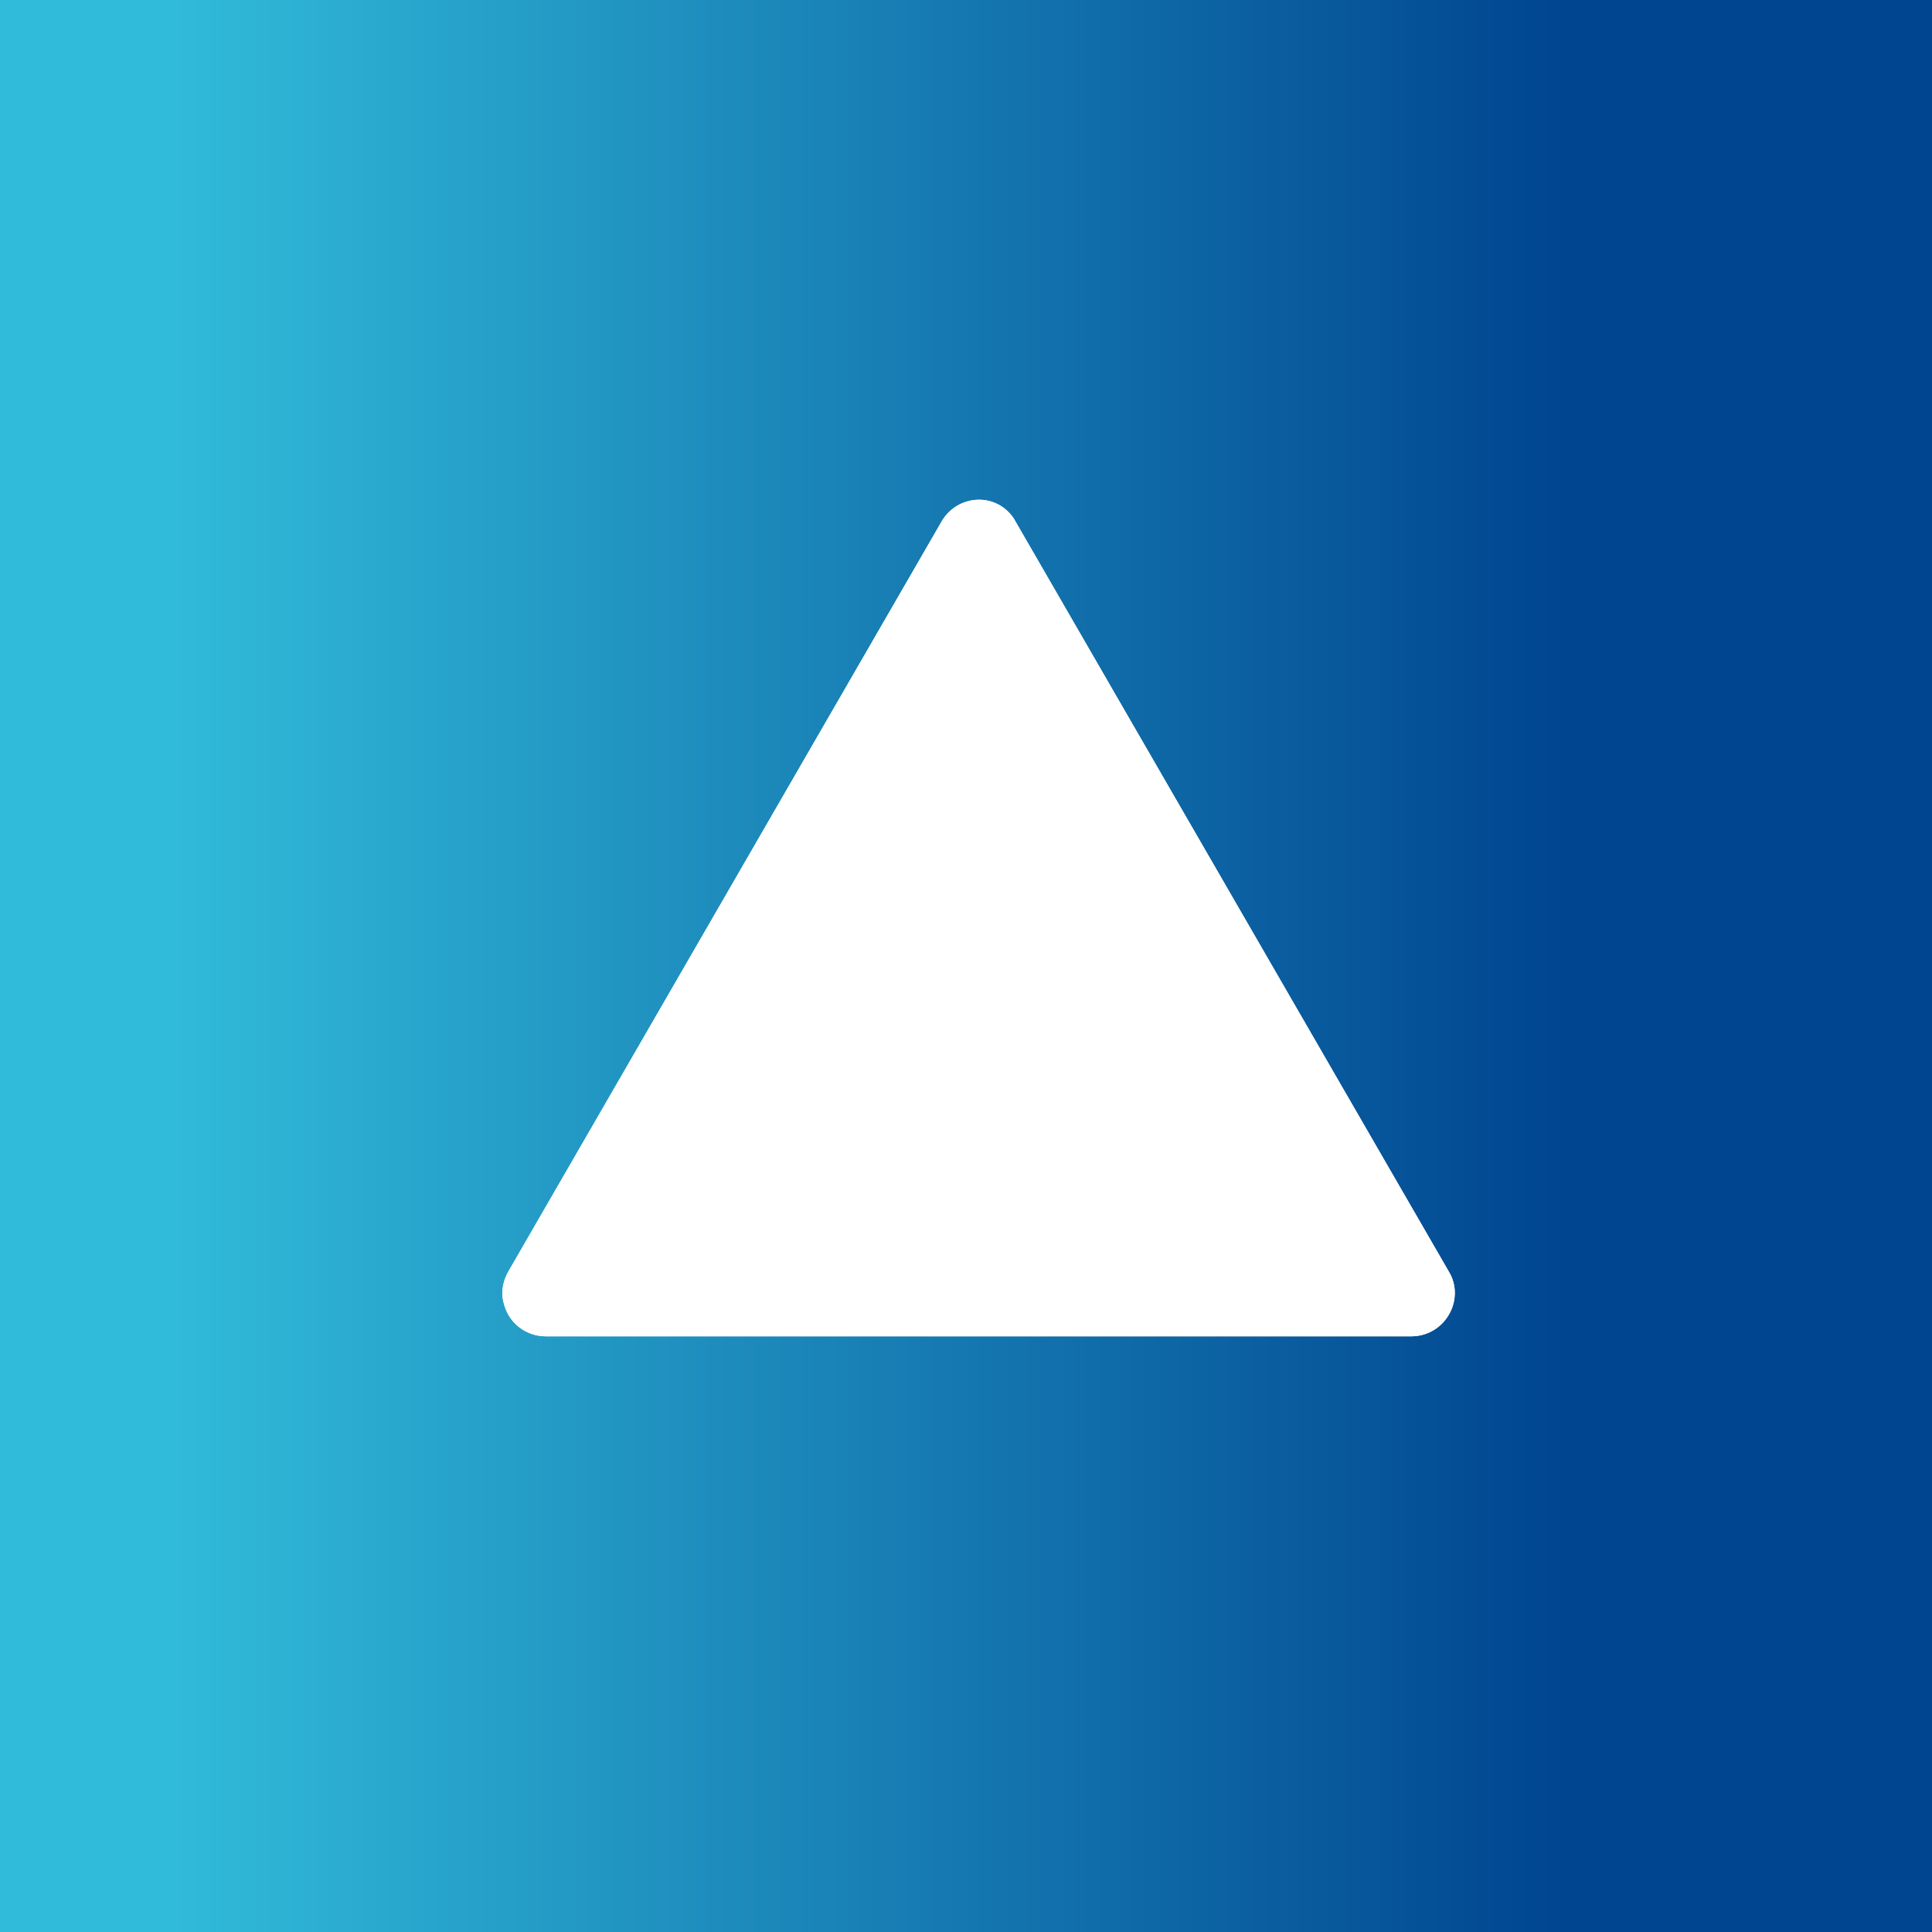 <svg id="Ebene_1" data-name="Ebene 1" xmlns="http://www.w3.org/2000/svg" xmlns:xlink="http://www.w3.org/1999/xlink" viewBox="0 0 30 30"><rect x="0" y="0" width="30" height="30" fill="#808080" stroke="none"/><defs><style>.cls-1{fill:#fff;}.cls-2{fill:url(#Unbenannter_Verlauf_2);}.cls-3{clip-path:url(#clip-path);}</style><linearGradient id="Unbenannter_Verlauf_2" x1="-95.7" y1="69.78" x2="-94.69" y2="69.78" gradientTransform="matrix(30, 0, 0, -30, 2871, 2108)" gradientUnits="userSpaceOnUse"><stop offset="0" stop-color="#31bbda"/><stop offset="0.09" stop-color="#31bbda"/><stop offset="0.8" stop-color="#004590"/><stop offset="1" stop-color="#004590"/></linearGradient><clipPath id="clip-path"><path class="cls-1" d="M7.8,20.11a.8.8,0,0,0,.09.3.67.67,0,0,0,.58.34H21.92a.67.67,0,0,0,.58-.34.66.66,0,0,0,.09-.33.63.63,0,0,0-.09-.33L15.77,8.1a.64.64,0,0,0-.57-.34.67.67,0,0,0-.58.34L7.89,19.75a.75.75,0,0,0-.09.3Z"/></clipPath></defs><title>Zeichenfläche 2</title><rect class="cls-2" y="-1" width="30.2" height="31"/><path class="cls-1" d="M7.8,20.11a.8.8,0,0,0,.09.3.67.67,0,0,0,.58.34H21.92a.67.67,0,0,0,.58-.34.66.66,0,0,0,.09-.33.63.63,0,0,0-.09-.33L15.77,8.1a.64.64,0,0,0-.57-.34.67.67,0,0,0-.58.34L7.89,19.75a.75.75,0,0,0-.09.3Z"/><g class="cls-3"><rect class="cls-1" x="7.45" y="7.36" width="15.49" height="13.79" transform="translate(-0.77 0.87) rotate(-3.2)"/></g></svg>